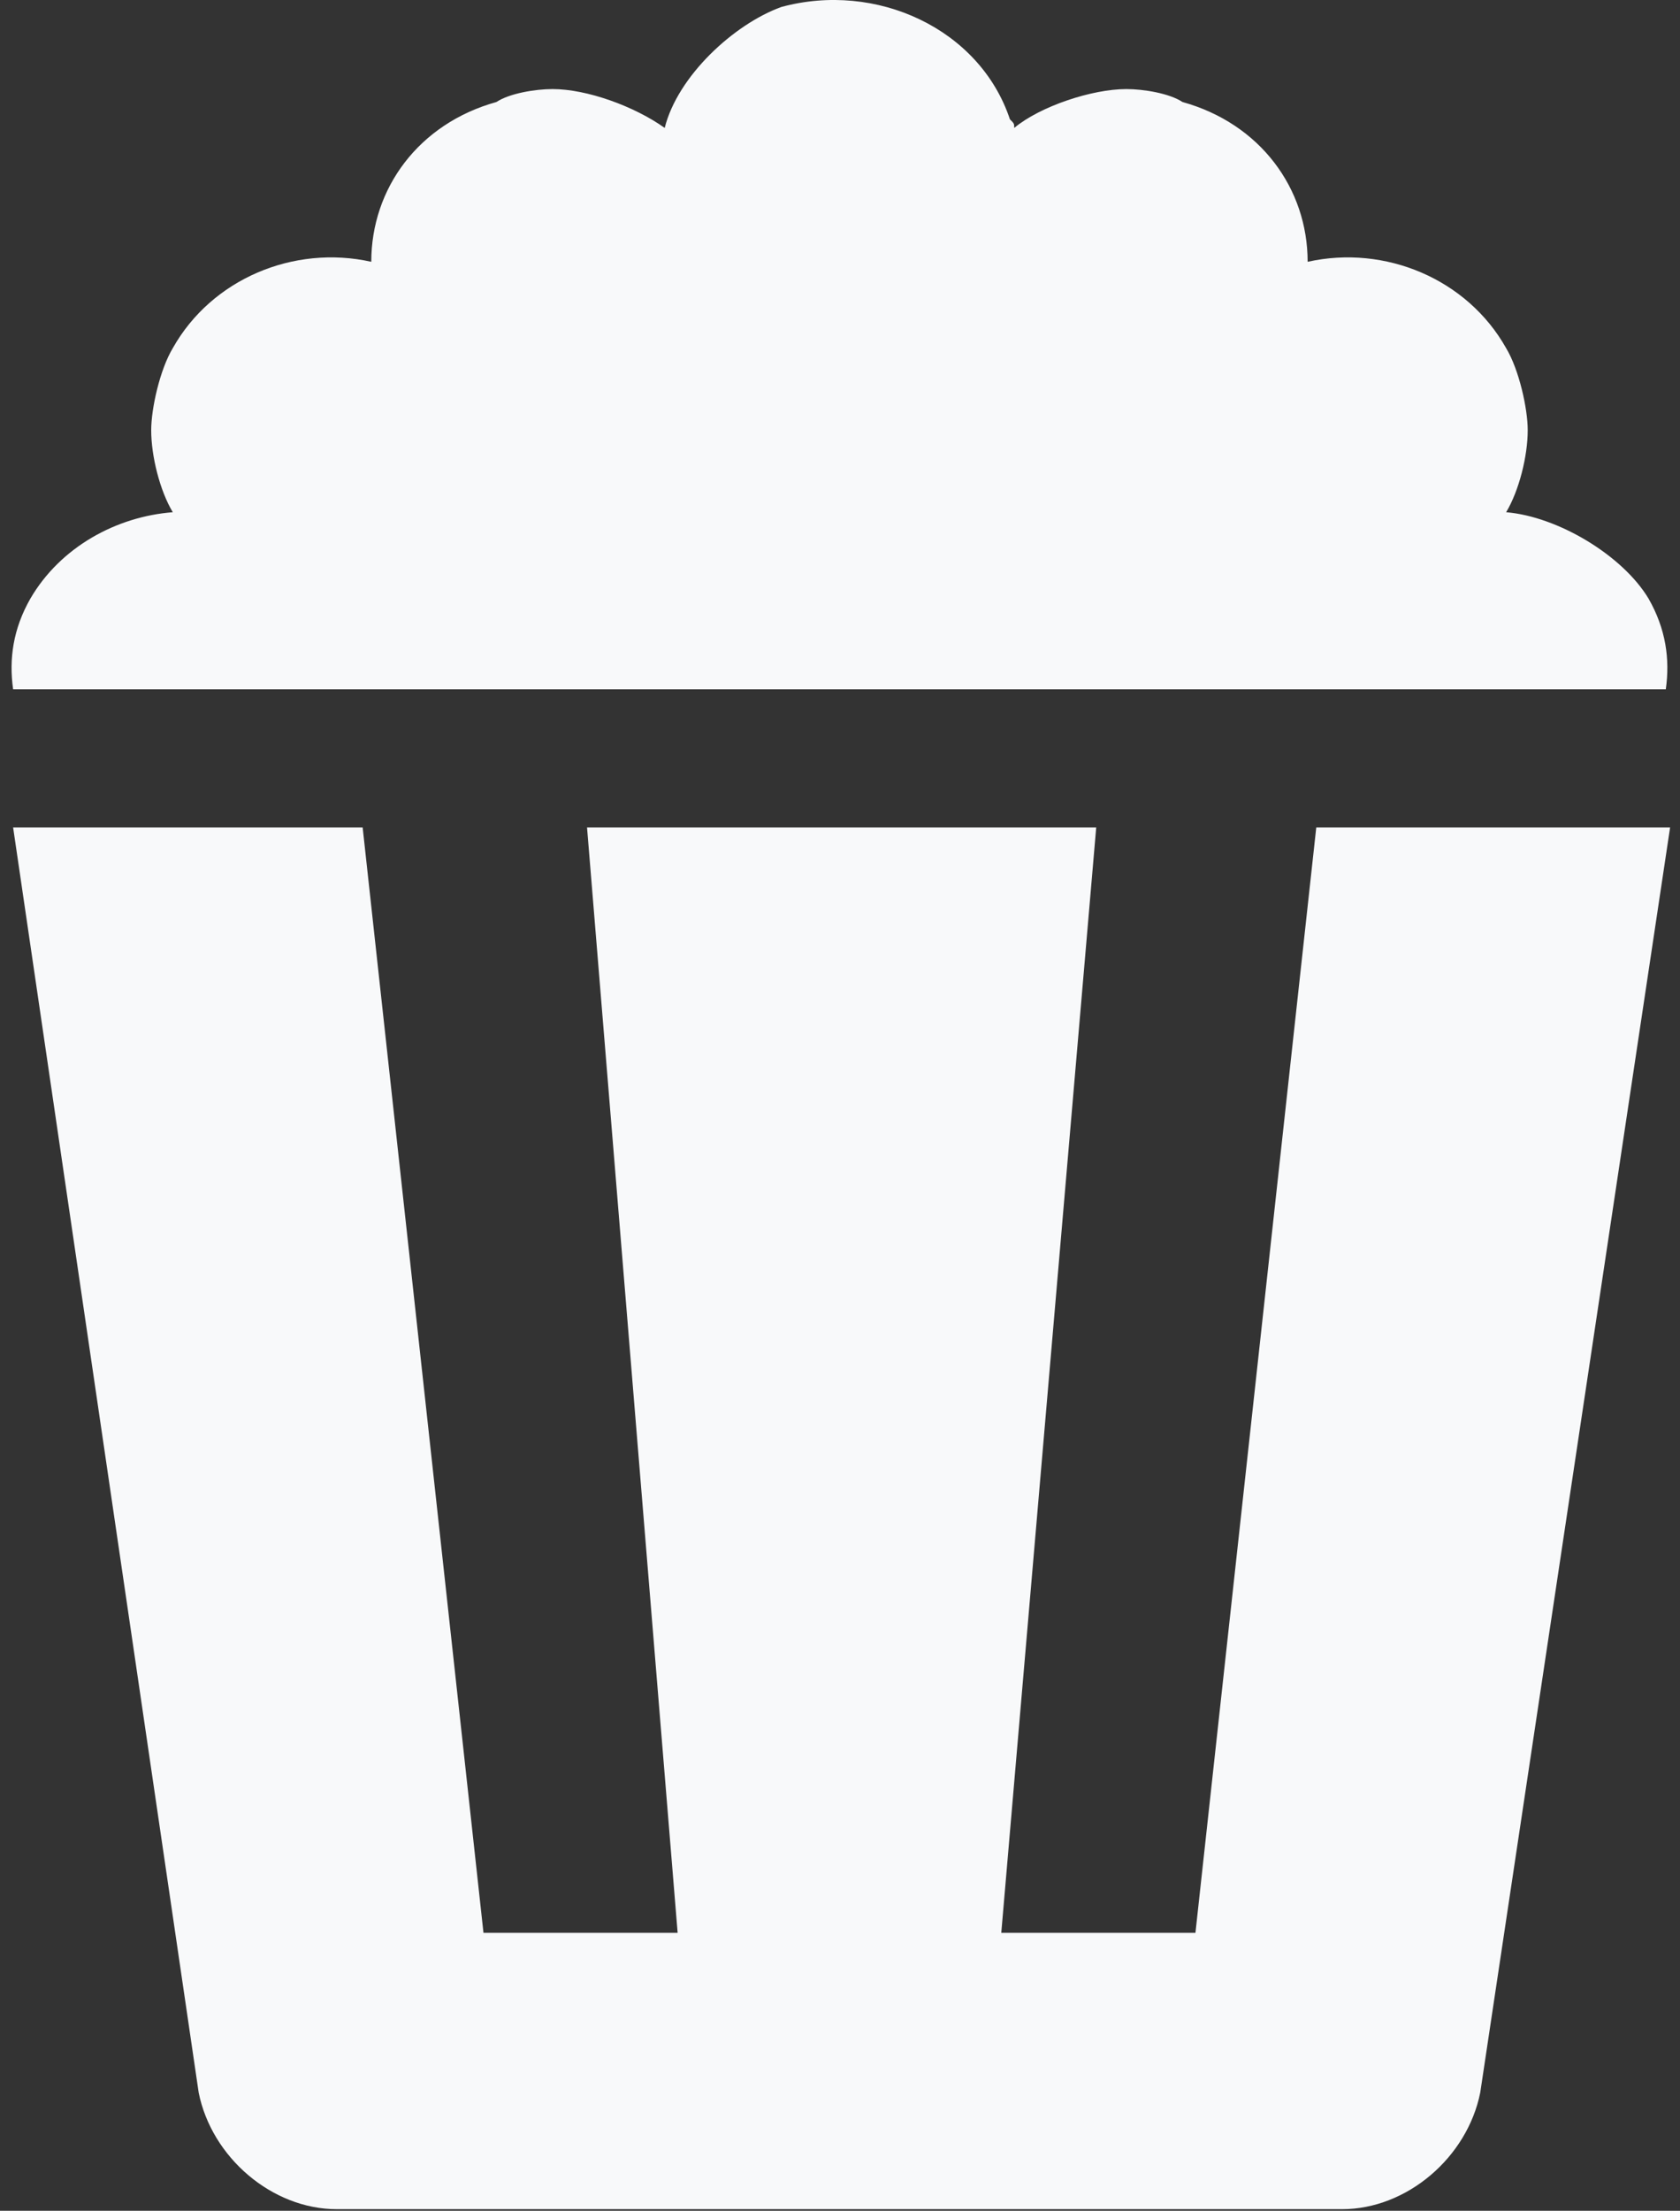 <svg width="73" height="96" viewBox="0 0 73 96" fill="none" xmlns="http://www.w3.org/2000/svg">
<rect x="0" y="0" width="73" height="96" fill="#333333" stroke="none"/>
<path d="M71.633 25.993C70.508 24.118 67.695 22.43 65.445 22.243C66.008 21.305 66.383 19.805 66.383 18.68C66.383 17.743 66.008 16.055 65.445 15.118C63.758 12.118 60.195 10.618 56.82 11.368C56.82 8.18 54.758 5.368 51.383 4.43C50.82 4.055 49.695 3.868 48.945 3.868C47.445 3.868 45.195 4.618 44.07 5.555C44.07 5.368 44.07 5.368 43.883 5.18C42.57 1.243 38.07 -0.82 33.945 0.305C31.883 1.055 29.445 3.305 28.883 5.555C27.57 4.618 25.508 3.868 24.008 3.868C23.258 3.868 22.133 4.055 21.57 4.43C18.195 5.368 16.133 8.18 16.133 11.368C12.758 10.618 9.195 12.118 7.508 15.118C6.945 16.055 6.57 17.743 6.57 18.68C6.57 19.805 6.945 21.305 7.508 22.243C5.07 22.43 2.633 23.743 1.32 25.993C0.57 27.305 0.383 28.618 0.57 29.93H72.383C72.57 28.618 72.383 27.305 71.633 25.993ZM57.195 35.93L51.945 83.93H43.508L47.633 35.93H25.508L29.445 83.93H21.008L15.758 35.93H0.57L8.633 90.868C9.195 93.68 11.82 95.93 14.633 95.93H58.32C61.133 95.93 63.758 93.68 64.32 90.868L72.57 35.93H57.195Z" fill="#F8F9FA"/>
</svg>

